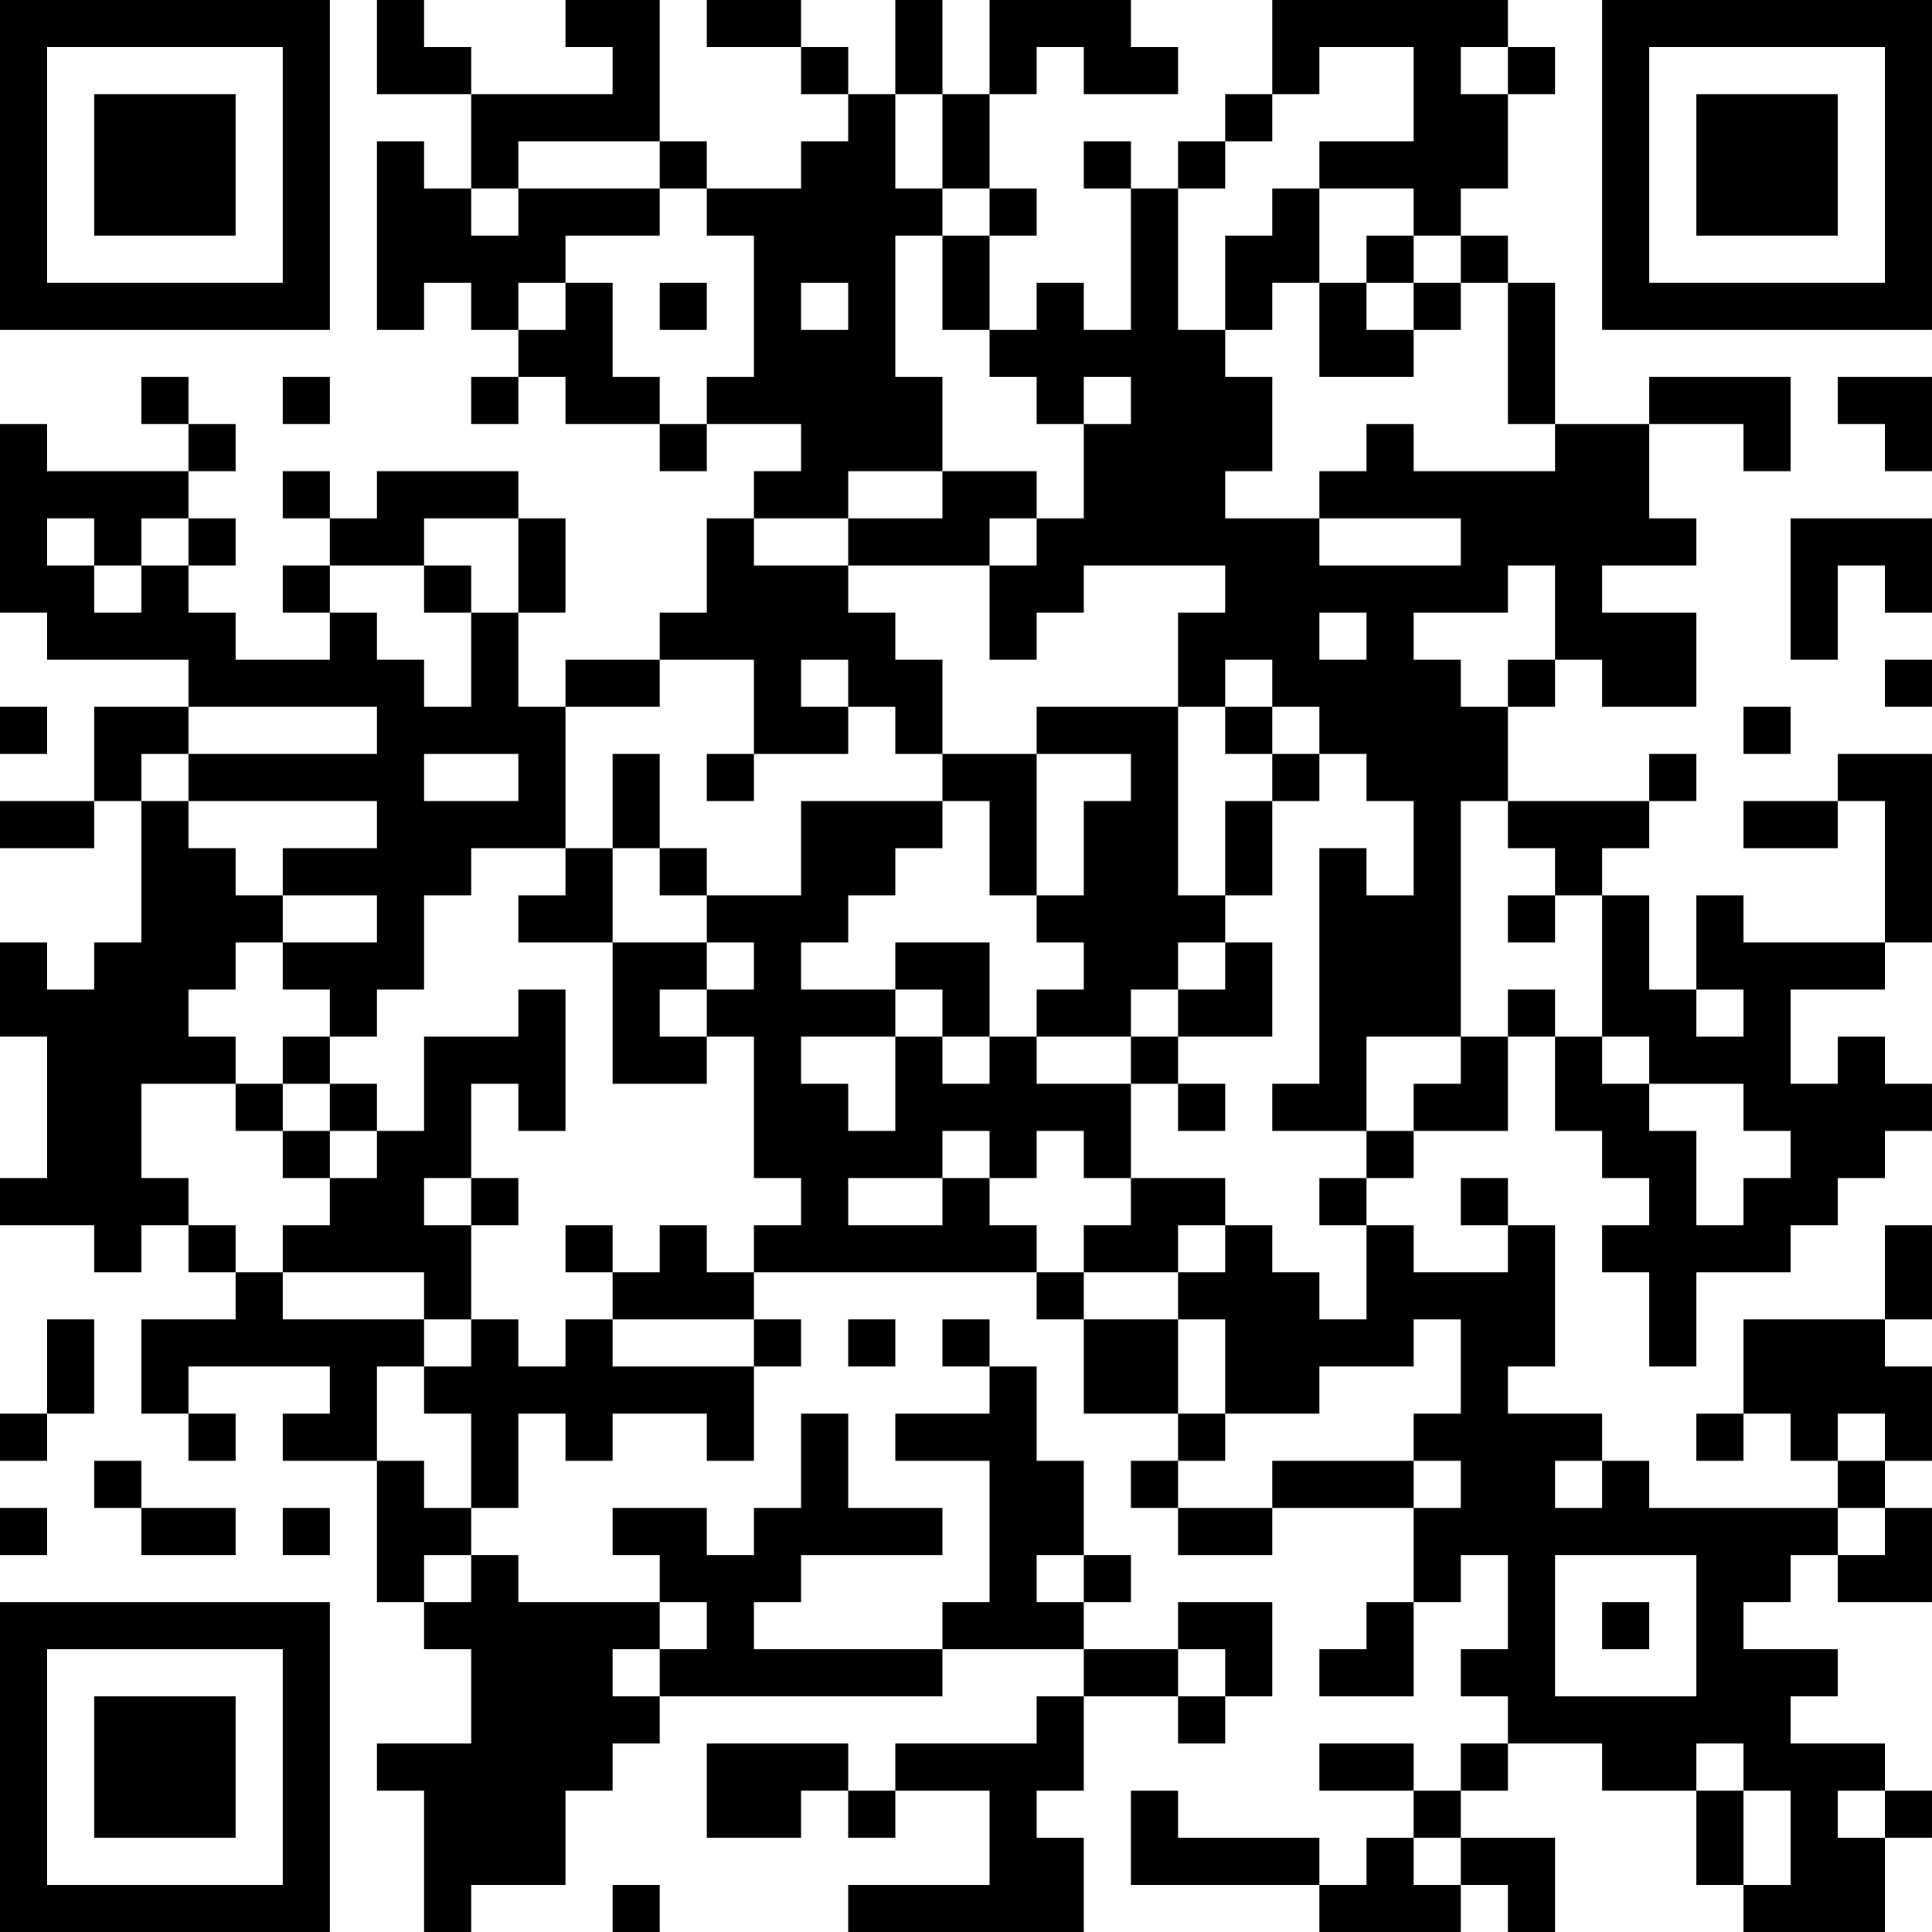 <?xml version="1.0" encoding="UTF-8"?>
<svg xmlns="http://www.w3.org/2000/svg" version="1.1" width="200" height="200" viewBox="0 0 200 200"><rect x="0" y="0" width="200" height="200" fill="#ffffff"/><g transform="scale(4.878)"><g transform="translate(0,0)"><path fill-rule="evenodd" d="M8 0L8 2L10 2L10 4L9 4L9 3L8 3L8 7L9 7L9 6L10 6L10 7L11 7L11 8L10 8L10 9L11 9L11 8L12 8L12 9L14 9L14 10L15 10L15 9L17 9L17 10L16 10L16 11L15 11L15 13L14 13L14 14L12 14L12 15L11 15L11 13L12 13L12 11L11 11L11 10L8 10L8 11L7 11L7 10L6 10L6 11L7 11L7 12L6 12L6 13L7 13L7 14L5 14L5 13L4 13L4 12L5 12L5 11L4 11L4 10L5 10L5 9L4 9L4 8L3 8L3 9L4 9L4 10L1 10L1 9L0 9L0 13L1 13L1 14L4 14L4 15L2 15L2 17L0 17L0 18L2 18L2 17L3 17L3 20L2 20L2 21L1 21L1 20L0 20L0 22L1 22L1 25L0 25L0 26L2 26L2 27L3 27L3 26L4 26L4 27L5 27L5 28L3 28L3 30L4 30L4 31L5 31L5 30L4 30L4 29L7 29L7 30L6 30L6 31L8 31L8 34L9 34L9 35L10 35L10 37L8 37L8 38L9 38L9 41L10 41L10 40L12 40L12 38L13 38L13 37L14 37L14 36L20 36L20 35L23 35L23 36L22 36L22 37L19 37L19 38L18 38L18 37L15 37L15 39L17 39L17 38L18 38L18 39L19 39L19 38L21 38L21 40L18 40L18 41L23 41L23 39L22 39L22 38L23 38L23 36L25 36L25 37L26 37L26 36L27 36L27 34L25 34L25 35L23 35L23 34L24 34L24 33L23 33L23 31L22 31L22 29L21 29L21 28L20 28L20 29L21 29L21 30L19 30L19 31L21 31L21 34L20 34L20 35L16 35L16 34L17 34L17 33L20 33L20 32L18 32L18 30L17 30L17 32L16 32L16 33L15 33L15 32L13 32L13 33L14 33L14 34L11 34L11 33L10 33L10 32L11 32L11 30L12 30L12 31L13 31L13 30L15 30L15 31L16 31L16 29L17 29L17 28L16 28L16 27L22 27L22 28L23 28L23 30L25 30L25 31L24 31L24 32L25 32L25 33L27 33L27 32L30 32L30 34L29 34L29 35L28 35L28 36L30 36L30 34L31 34L31 33L32 33L32 35L31 35L31 36L32 36L32 37L31 37L31 38L30 38L30 37L28 37L28 38L30 38L30 39L29 39L29 40L28 40L28 39L25 39L25 38L24 38L24 40L28 40L28 41L31 41L31 40L32 40L32 41L33 41L33 39L31 39L31 38L32 38L32 37L34 37L34 38L36 38L36 40L37 40L37 41L40 41L40 39L41 39L41 38L40 38L40 37L38 37L38 36L39 36L39 35L37 35L37 34L38 34L38 33L39 33L39 34L41 34L41 32L40 32L40 31L41 31L41 29L40 29L40 28L41 28L41 26L40 26L40 28L37 28L37 30L36 30L36 31L37 31L37 30L38 30L38 31L39 31L39 32L35 32L35 31L34 31L34 30L32 30L32 29L33 29L33 26L32 26L32 25L31 25L31 26L32 26L32 27L30 27L30 26L29 26L29 25L30 25L30 24L32 24L32 22L33 22L33 24L34 24L34 25L35 25L35 26L34 26L34 27L35 27L35 29L36 29L36 27L38 27L38 26L39 26L39 25L40 25L40 24L41 24L41 23L40 23L40 22L39 22L39 23L38 23L38 21L40 21L40 20L41 20L41 16L39 16L39 17L37 17L37 18L39 18L39 17L40 17L40 20L37 20L37 19L36 19L36 21L35 21L35 19L34 19L34 18L35 18L35 17L36 17L36 16L35 16L35 17L32 17L32 15L33 15L33 14L34 14L34 15L36 15L36 13L34 13L34 12L36 12L36 11L35 11L35 9L37 9L37 10L38 10L38 8L35 8L35 9L33 9L33 6L32 6L32 5L31 5L31 4L32 4L32 2L33 2L33 1L32 1L32 0L27 0L27 2L26 2L26 3L25 3L25 4L24 4L24 3L23 3L23 4L24 4L24 7L23 7L23 6L22 6L22 7L21 7L21 5L22 5L22 4L21 4L21 2L22 2L22 1L23 1L23 2L25 2L25 1L24 1L24 0L21 0L21 2L20 2L20 0L19 0L19 2L18 2L18 1L17 1L17 0L15 0L15 1L17 1L17 2L18 2L18 3L17 3L17 4L15 4L15 3L14 3L14 0L12 0L12 1L13 1L13 2L10 2L10 1L9 1L9 0ZM28 1L28 2L27 2L27 3L26 3L26 4L25 4L25 7L26 7L26 8L27 8L27 10L26 10L26 11L28 11L28 12L31 12L31 11L28 11L28 10L29 10L29 9L30 9L30 10L33 10L33 9L32 9L32 6L31 6L31 5L30 5L30 4L28 4L28 3L30 3L30 1ZM31 1L31 2L32 2L32 1ZM19 2L19 4L20 4L20 5L19 5L19 8L20 8L20 10L18 10L18 11L16 11L16 12L18 12L18 13L19 13L19 14L20 14L20 16L19 16L19 15L18 15L18 14L17 14L17 15L18 15L18 16L16 16L16 14L14 14L14 15L12 15L12 18L10 18L10 19L9 19L9 21L8 21L8 22L7 22L7 21L6 21L6 20L8 20L8 19L6 19L6 18L8 18L8 17L4 17L4 16L8 16L8 15L4 15L4 16L3 16L3 17L4 17L4 18L5 18L5 19L6 19L6 20L5 20L5 21L4 21L4 22L5 22L5 23L3 23L3 25L4 25L4 26L5 26L5 27L6 27L6 28L9 28L9 29L8 29L8 31L9 31L9 32L10 32L10 30L9 30L9 29L10 29L10 28L11 28L11 29L12 29L12 28L13 28L13 29L16 29L16 28L13 28L13 27L14 27L14 26L15 26L15 27L16 27L16 26L17 26L17 25L16 25L16 22L15 22L15 21L16 21L16 20L15 20L15 19L17 19L17 17L20 17L20 18L19 18L19 19L18 19L18 20L17 20L17 21L19 21L19 22L17 22L17 23L18 23L18 24L19 24L19 22L20 22L20 23L21 23L21 22L22 22L22 23L24 23L24 25L23 25L23 24L22 24L22 25L21 25L21 24L20 24L20 25L18 25L18 26L20 26L20 25L21 25L21 26L22 26L22 27L23 27L23 28L25 28L25 30L26 30L26 31L25 31L25 32L27 32L27 31L30 31L30 32L31 32L31 31L30 31L30 30L31 30L31 28L30 28L30 29L28 29L28 30L26 30L26 28L25 28L25 27L26 27L26 26L27 26L27 27L28 27L28 28L29 28L29 26L28 26L28 25L29 25L29 24L30 24L30 23L31 23L31 22L32 22L32 21L33 21L33 22L34 22L34 23L35 23L35 24L36 24L36 26L37 26L37 25L38 25L38 24L37 24L37 23L35 23L35 22L34 22L34 19L33 19L33 18L32 18L32 17L31 17L31 22L29 22L29 24L27 24L27 23L28 23L28 18L29 18L29 19L30 19L30 17L29 17L29 16L28 16L28 15L27 15L27 14L26 14L26 15L25 15L25 13L26 13L26 12L23 12L23 13L22 13L22 14L21 14L21 12L22 12L22 11L23 11L23 9L24 9L24 8L23 8L23 9L22 9L22 8L21 8L21 7L20 7L20 5L21 5L21 4L20 4L20 2ZM11 3L11 4L10 4L10 5L11 5L11 4L14 4L14 5L12 5L12 6L11 6L11 7L12 7L12 6L13 6L13 8L14 8L14 9L15 9L15 8L16 8L16 5L15 5L15 4L14 4L14 3ZM27 4L27 5L26 5L26 7L27 7L27 6L28 6L28 8L30 8L30 7L31 7L31 6L30 6L30 5L29 5L29 6L28 6L28 4ZM14 6L14 7L15 7L15 6ZM17 6L17 7L18 7L18 6ZM29 6L29 7L30 7L30 6ZM6 8L6 9L7 9L7 8ZM39 8L39 9L40 9L40 10L41 10L41 8ZM20 10L20 11L18 11L18 12L21 12L21 11L22 11L22 10ZM1 11L1 12L2 12L2 13L3 13L3 12L4 12L4 11L3 11L3 12L2 12L2 11ZM9 11L9 12L7 12L7 13L8 13L8 14L9 14L9 15L10 15L10 13L11 13L11 11ZM38 11L38 14L39 14L39 12L40 12L40 13L41 13L41 11ZM9 12L9 13L10 13L10 12ZM32 12L32 13L30 13L30 14L31 14L31 15L32 15L32 14L33 14L33 12ZM28 13L28 14L29 14L29 13ZM40 14L40 15L41 15L41 14ZM0 15L0 16L1 16L1 15ZM22 15L22 16L20 16L20 17L21 17L21 19L22 19L22 20L23 20L23 21L22 21L22 22L24 22L24 23L25 23L25 24L26 24L26 23L25 23L25 22L27 22L27 20L26 20L26 19L27 19L27 17L28 17L28 16L27 16L27 15L26 15L26 16L27 16L27 17L26 17L26 19L25 19L25 15ZM37 15L37 16L38 16L38 15ZM9 16L9 17L11 17L11 16ZM13 16L13 18L12 18L12 19L11 19L11 20L13 20L13 23L15 23L15 22L14 22L14 21L15 21L15 20L13 20L13 18L14 18L14 19L15 19L15 18L14 18L14 16ZM15 16L15 17L16 17L16 16ZM22 16L22 19L23 19L23 17L24 17L24 16ZM32 19L32 20L33 20L33 19ZM19 20L19 21L20 21L20 22L21 22L21 20ZM25 20L25 21L24 21L24 22L25 22L25 21L26 21L26 20ZM11 21L11 22L9 22L9 24L8 24L8 23L7 23L7 22L6 22L6 23L5 23L5 24L6 24L6 25L7 25L7 26L6 26L6 27L9 27L9 28L10 28L10 26L11 26L11 25L10 25L10 23L11 23L11 24L12 24L12 21ZM36 21L36 22L37 22L37 21ZM6 23L6 24L7 24L7 25L8 25L8 24L7 24L7 23ZM9 25L9 26L10 26L10 25ZM24 25L24 26L23 26L23 27L25 27L25 26L26 26L26 25ZM12 26L12 27L13 27L13 26ZM1 28L1 30L0 30L0 31L1 31L1 30L2 30L2 28ZM18 28L18 29L19 29L19 28ZM39 30L39 31L40 31L40 30ZM2 31L2 32L3 32L3 33L5 33L5 32L3 32L3 31ZM33 31L33 32L34 32L34 31ZM0 32L0 33L1 33L1 32ZM6 32L6 33L7 33L7 32ZM39 32L39 33L40 33L40 32ZM9 33L9 34L10 34L10 33ZM22 33L22 34L23 34L23 33ZM33 33L33 36L36 36L36 33ZM14 34L14 35L13 35L13 36L14 36L14 35L15 35L15 34ZM34 34L34 35L35 35L35 34ZM25 35L25 36L26 36L26 35ZM36 37L36 38L37 38L37 40L38 40L38 38L37 38L37 37ZM39 38L39 39L40 39L40 38ZM30 39L30 40L31 40L31 39ZM13 40L13 41L14 41L14 40ZM0 0L0 7L7 7L7 0ZM1 1L1 6L6 6L6 1ZM2 2L2 5L5 5L5 2ZM34 0L34 7L41 7L41 0ZM35 1L35 6L40 6L40 1ZM36 2L36 5L39 5L39 2ZM0 34L0 41L7 41L7 34ZM1 35L1 40L6 40L6 35ZM2 36L2 39L5 39L5 36Z" fill="#000000"/></g></g></svg>
